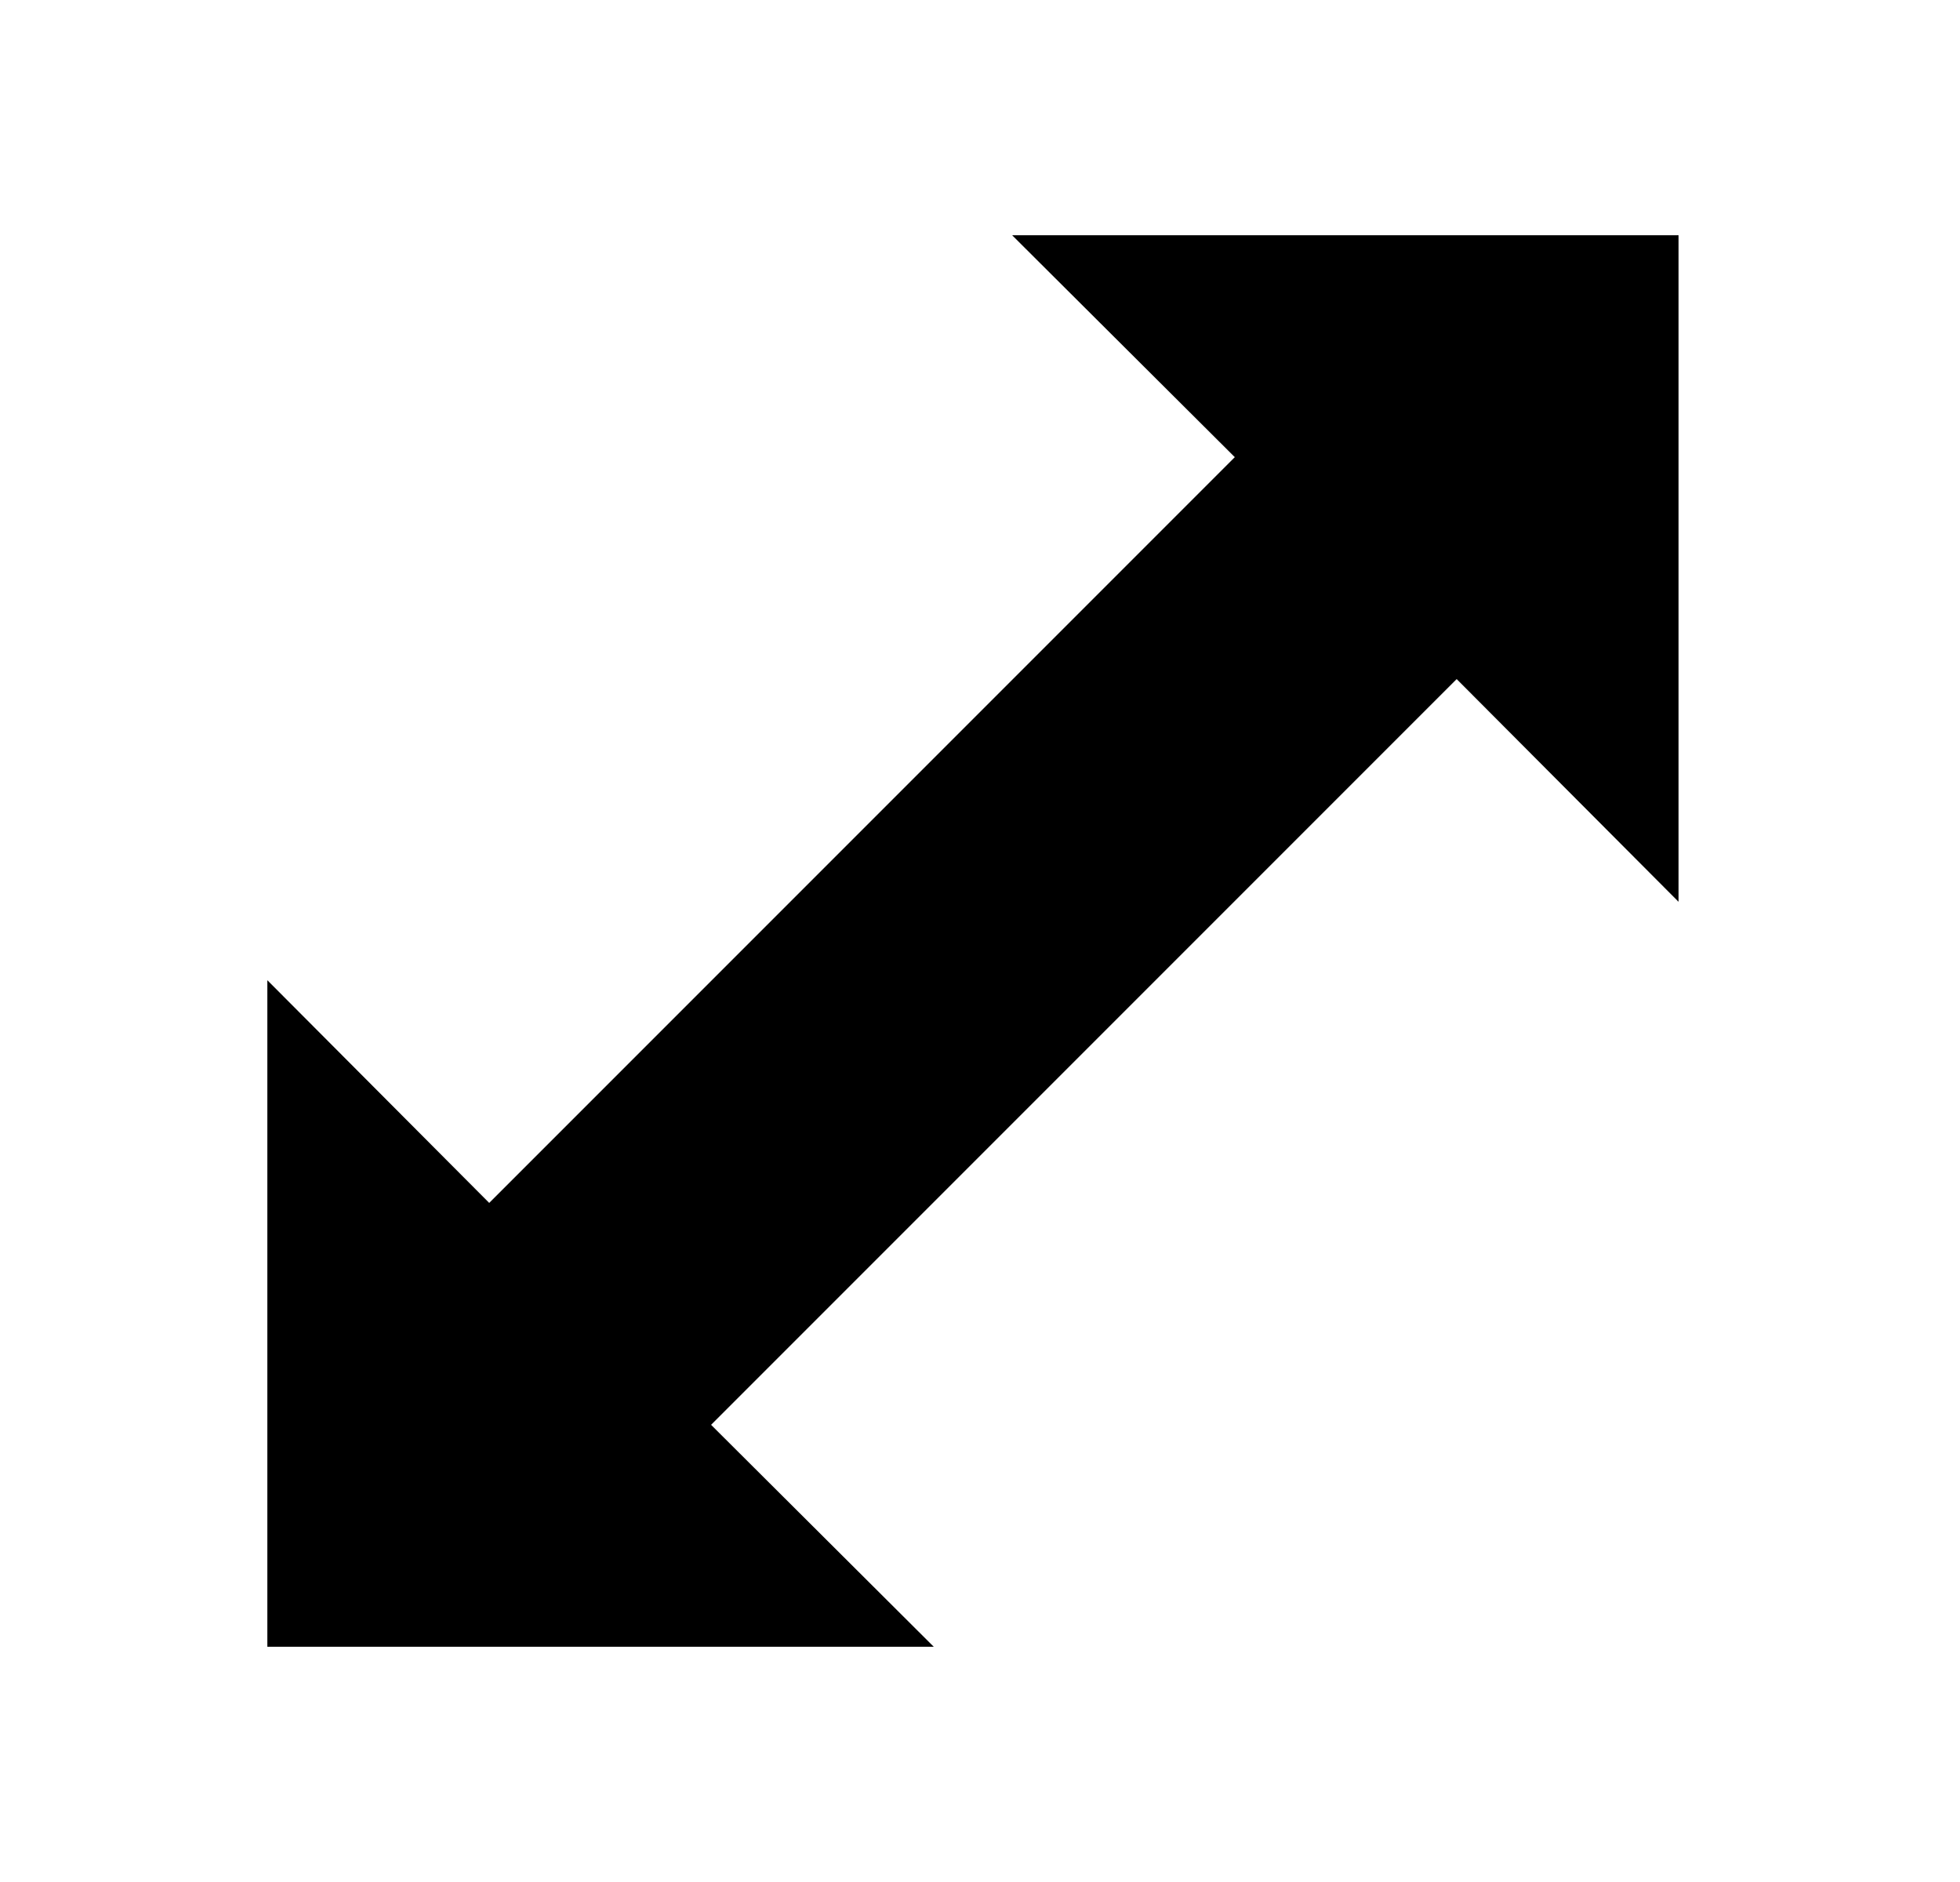 <svg width="25" height="24" viewBox="0 0 25 24" fill="none" xmlns="http://www.w3.org/2000/svg">
<g id="94">
<path id="Vector" d="M18.58 8.66L21.41 11.5V3H12.91L15.75 5.83L6.24 15.34L3.41 12.5V21H11.91L9.07 18.17L18.58 8.66Z" fill="black"/>
</g>
</svg>
